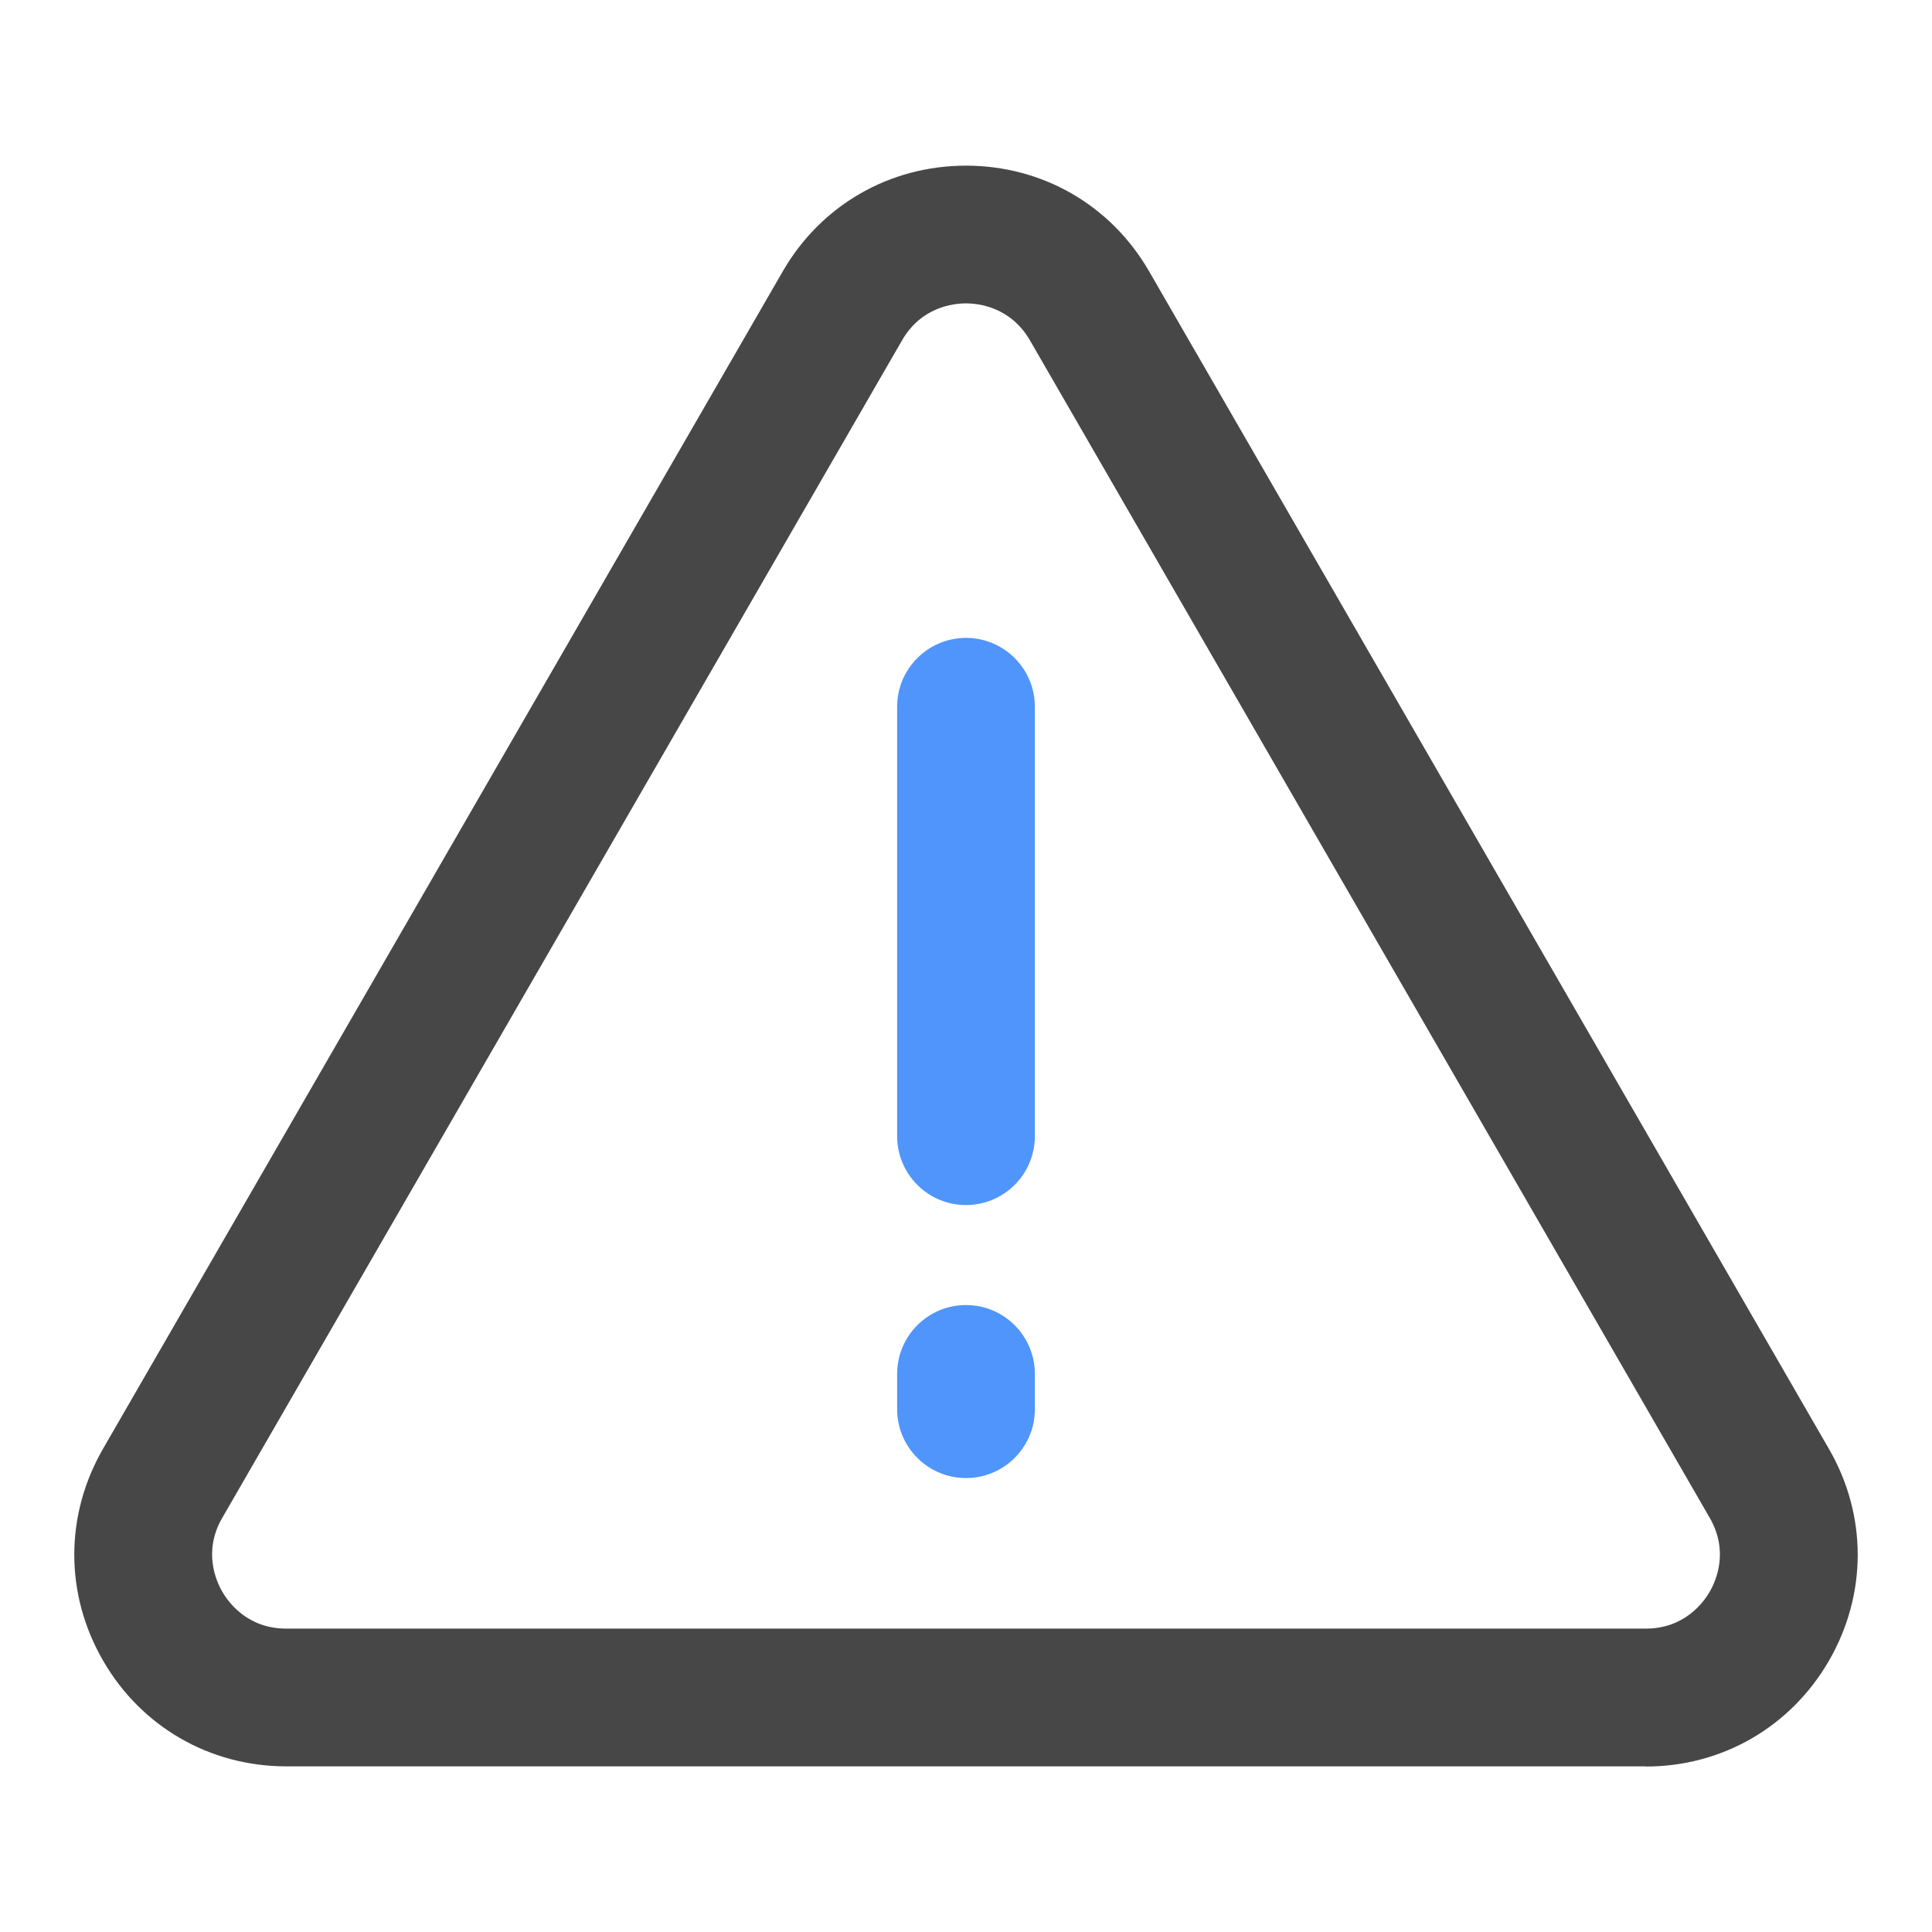 <svg xmlns="http://www.w3.org/2000/svg" viewBox="0 0 1024 1024" version="1.1"><path d="M872.3 936.2H151.7c-40.5 0-76.9-21-97.1-56.1-20.3-35.1-20.3-77 0-112.2l360.3-624.1C435.1 108.8 471.4 87.8 512 87.8s76.9 21 97.1 56.1l360.3 624.1c20.3 35.1 20.3 77 0 112.2-20.3 35.1-56.6 56.1-97.1 56.1zM478.1 180.4L117.8 804.5c-10.2 17.6-3.4 33.2 0 39.1 3.4 5.9 13.5 19.6 33.9 19.6h720.6c20.4 0 30.5-13.7 33.9-19.6 3.4-5.9 10.2-21.4 0-39.1L545.9 180.4c-10.2-17.6-27.1-19.6-33.9-19.6s-23.7 1.9-33.9 19.6z" fill="#474747" p-id="4037"></path><path d="M512 638.7c-20.2 0-36.5-16.4-36.5-36.5V374.6c0-20.2 16.4-36.5 36.5-36.5 20.2 0 36.5 16.4 36.5 36.5v227.6c0 20.2-16.4 36.5-36.5 36.5zM512 783.4c-20.2 0-36.5-16.4-36.5-36.5v-18.7c0-20.2 16.4-36.5 36.5-36.5 20.2 0 36.5 16.4 36.5 36.5v18.7c0 20.2-16.4 36.5-36.5 36.5z" fill="#4F95FC" p-id="4038"></path></svg>